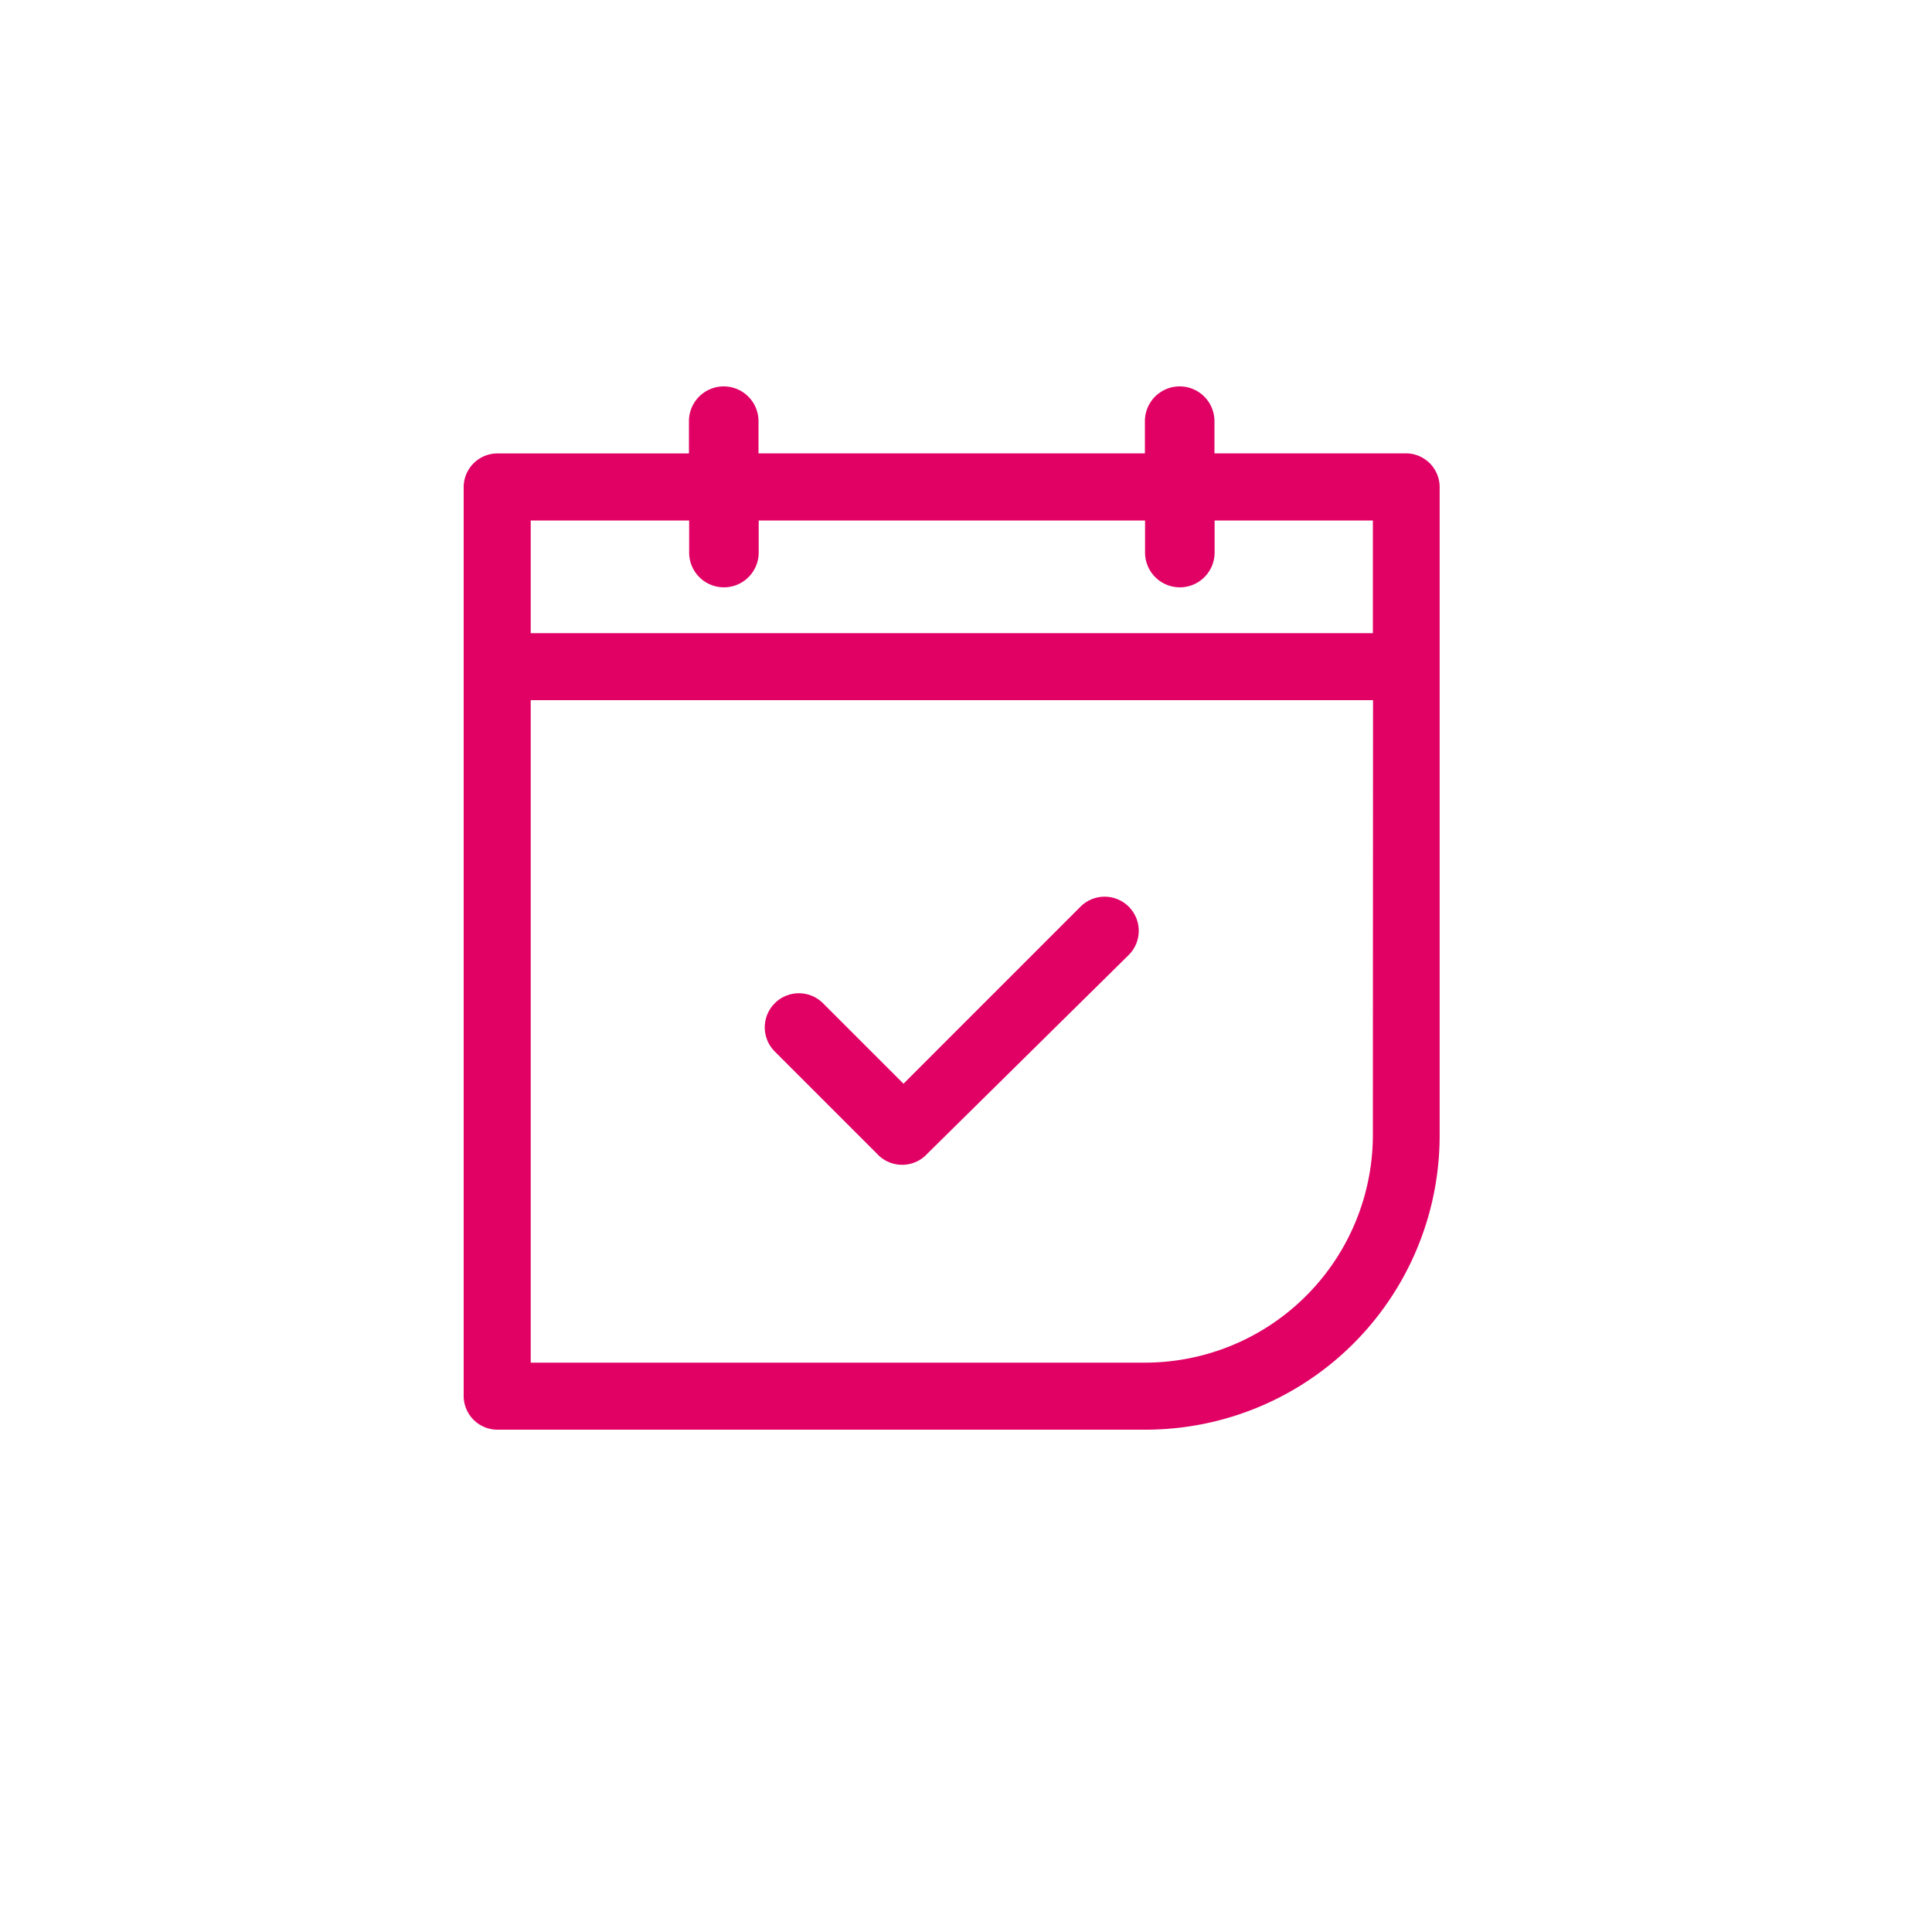 <svg id="ic_calendar" xmlns="http://www.w3.org/2000/svg" width="50" height="50" viewBox="0 0 50 50">
  <g id="noun_Calendar_2872366" transform="translate(12 10)">
    <g id="Grupo_7470" data-name="Grupo 7470">
      <path id="Trazado_53449" data-name="Trazado 53449" d="M.9,1.735H5.83V.9a.9.9,0,0,1,1.8,0v.833H17.63V.9a.9.9,0,0,1,1.8,0v.833h4.928a.875.875,0,0,1,.9.9V19.365A7.613,7.613,0,0,1,17.63,27H.9a.875.875,0,0,1-.9-.9V2.638A.875.875,0,0,1,.9,1.735ZM19.434,3.47V4.3a.9.9,0,0,1-1.8,0V3.47H7.635V4.3a.9.9,0,1,1-1.8,0V3.47h-4.1V6.386H23.53V3.47Zm4.1,4.65H1.735V25.265H17.63a5.9,5.9,0,0,0,5.9-5.9Z" fill="#e10165"/>
      <path id="Trazado_53450" data-name="Trazado 53450" d="M112.51,194.258a.883.883,0,0,1,1.249-1.249l2.082,2.082,4.581-4.581a.883.883,0,0,1,1.249,1.249l-5.206,5.136a.883.883,0,0,1-1.249.069Z" transform="translate(-104.459 -177.045)" fill="#e10165"/>
    </g>
  </g>
  <rect id="Rectángulo_8933" data-name="Rectángulo 8933" width="50" height="50" fill="none"/>
</svg>
